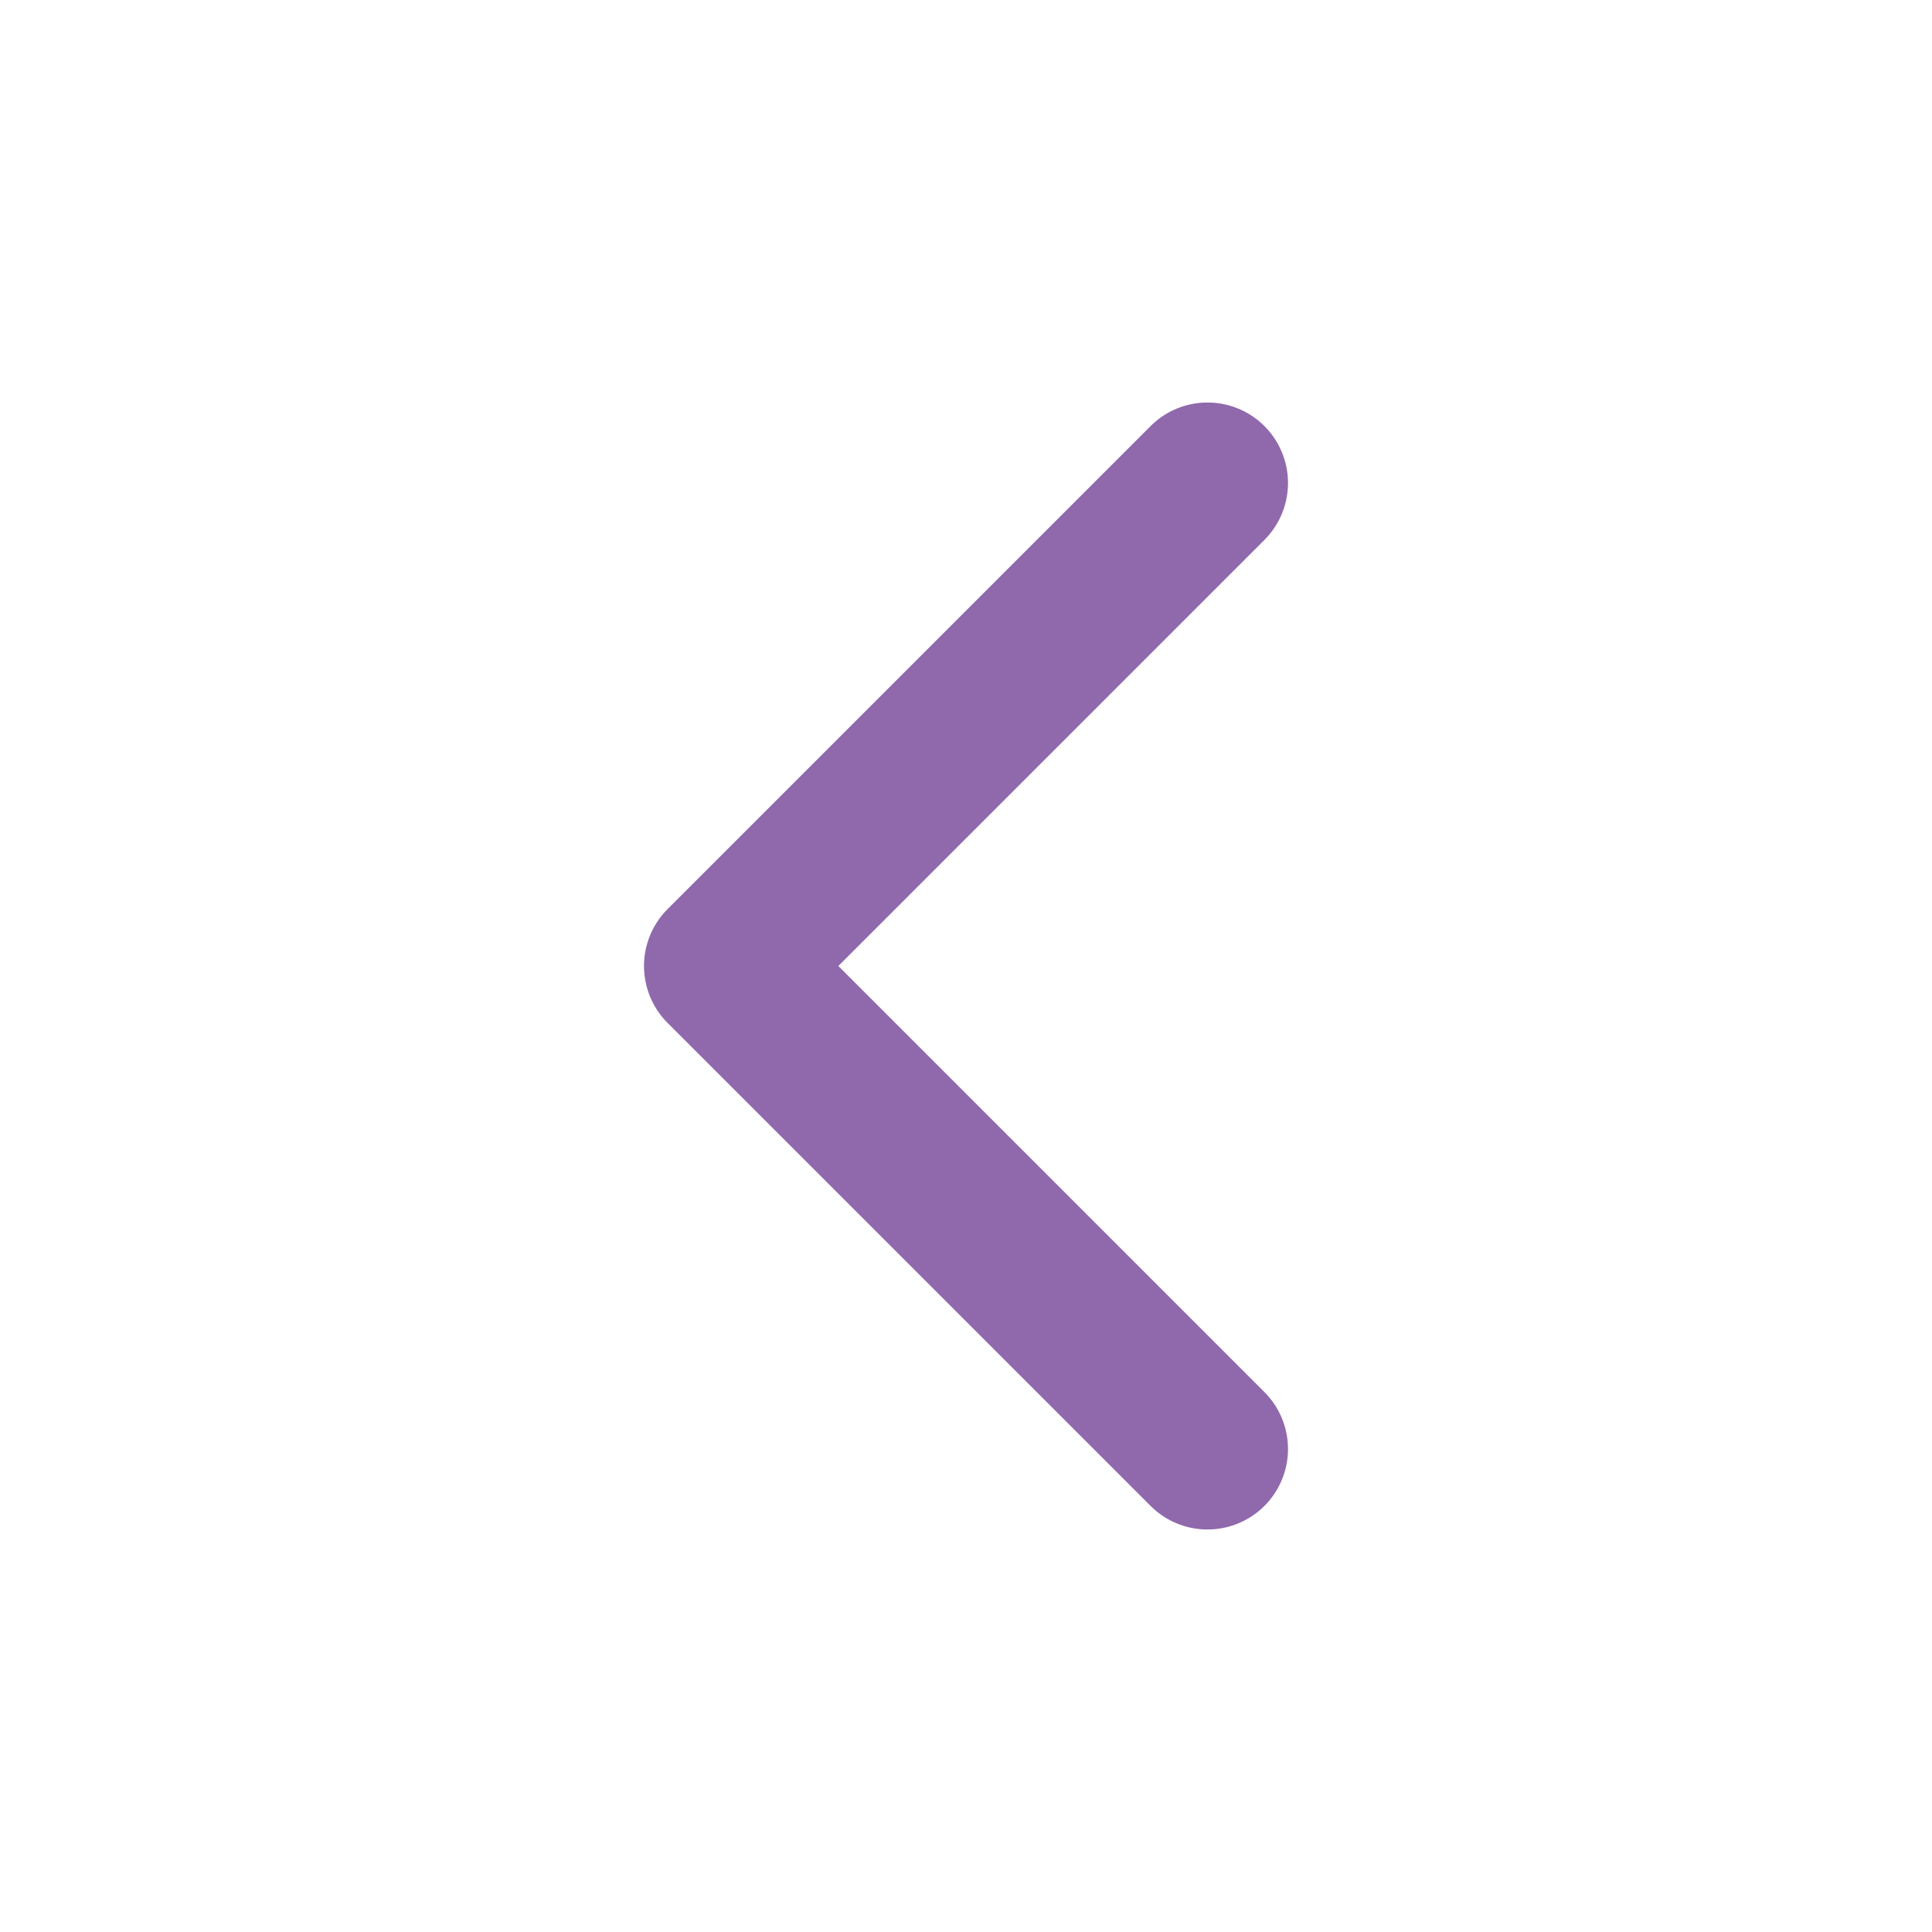 <svg xmlns="http://www.w3.org/2000/svg" width="24" height="24" viewBox="0 0 24 24" fill="none">
    <path d="M15 18L9 12L15 6" stroke="#9069AC" stroke-width="2" stroke-linecap="round" stroke-linejoin="round"/>
</svg>